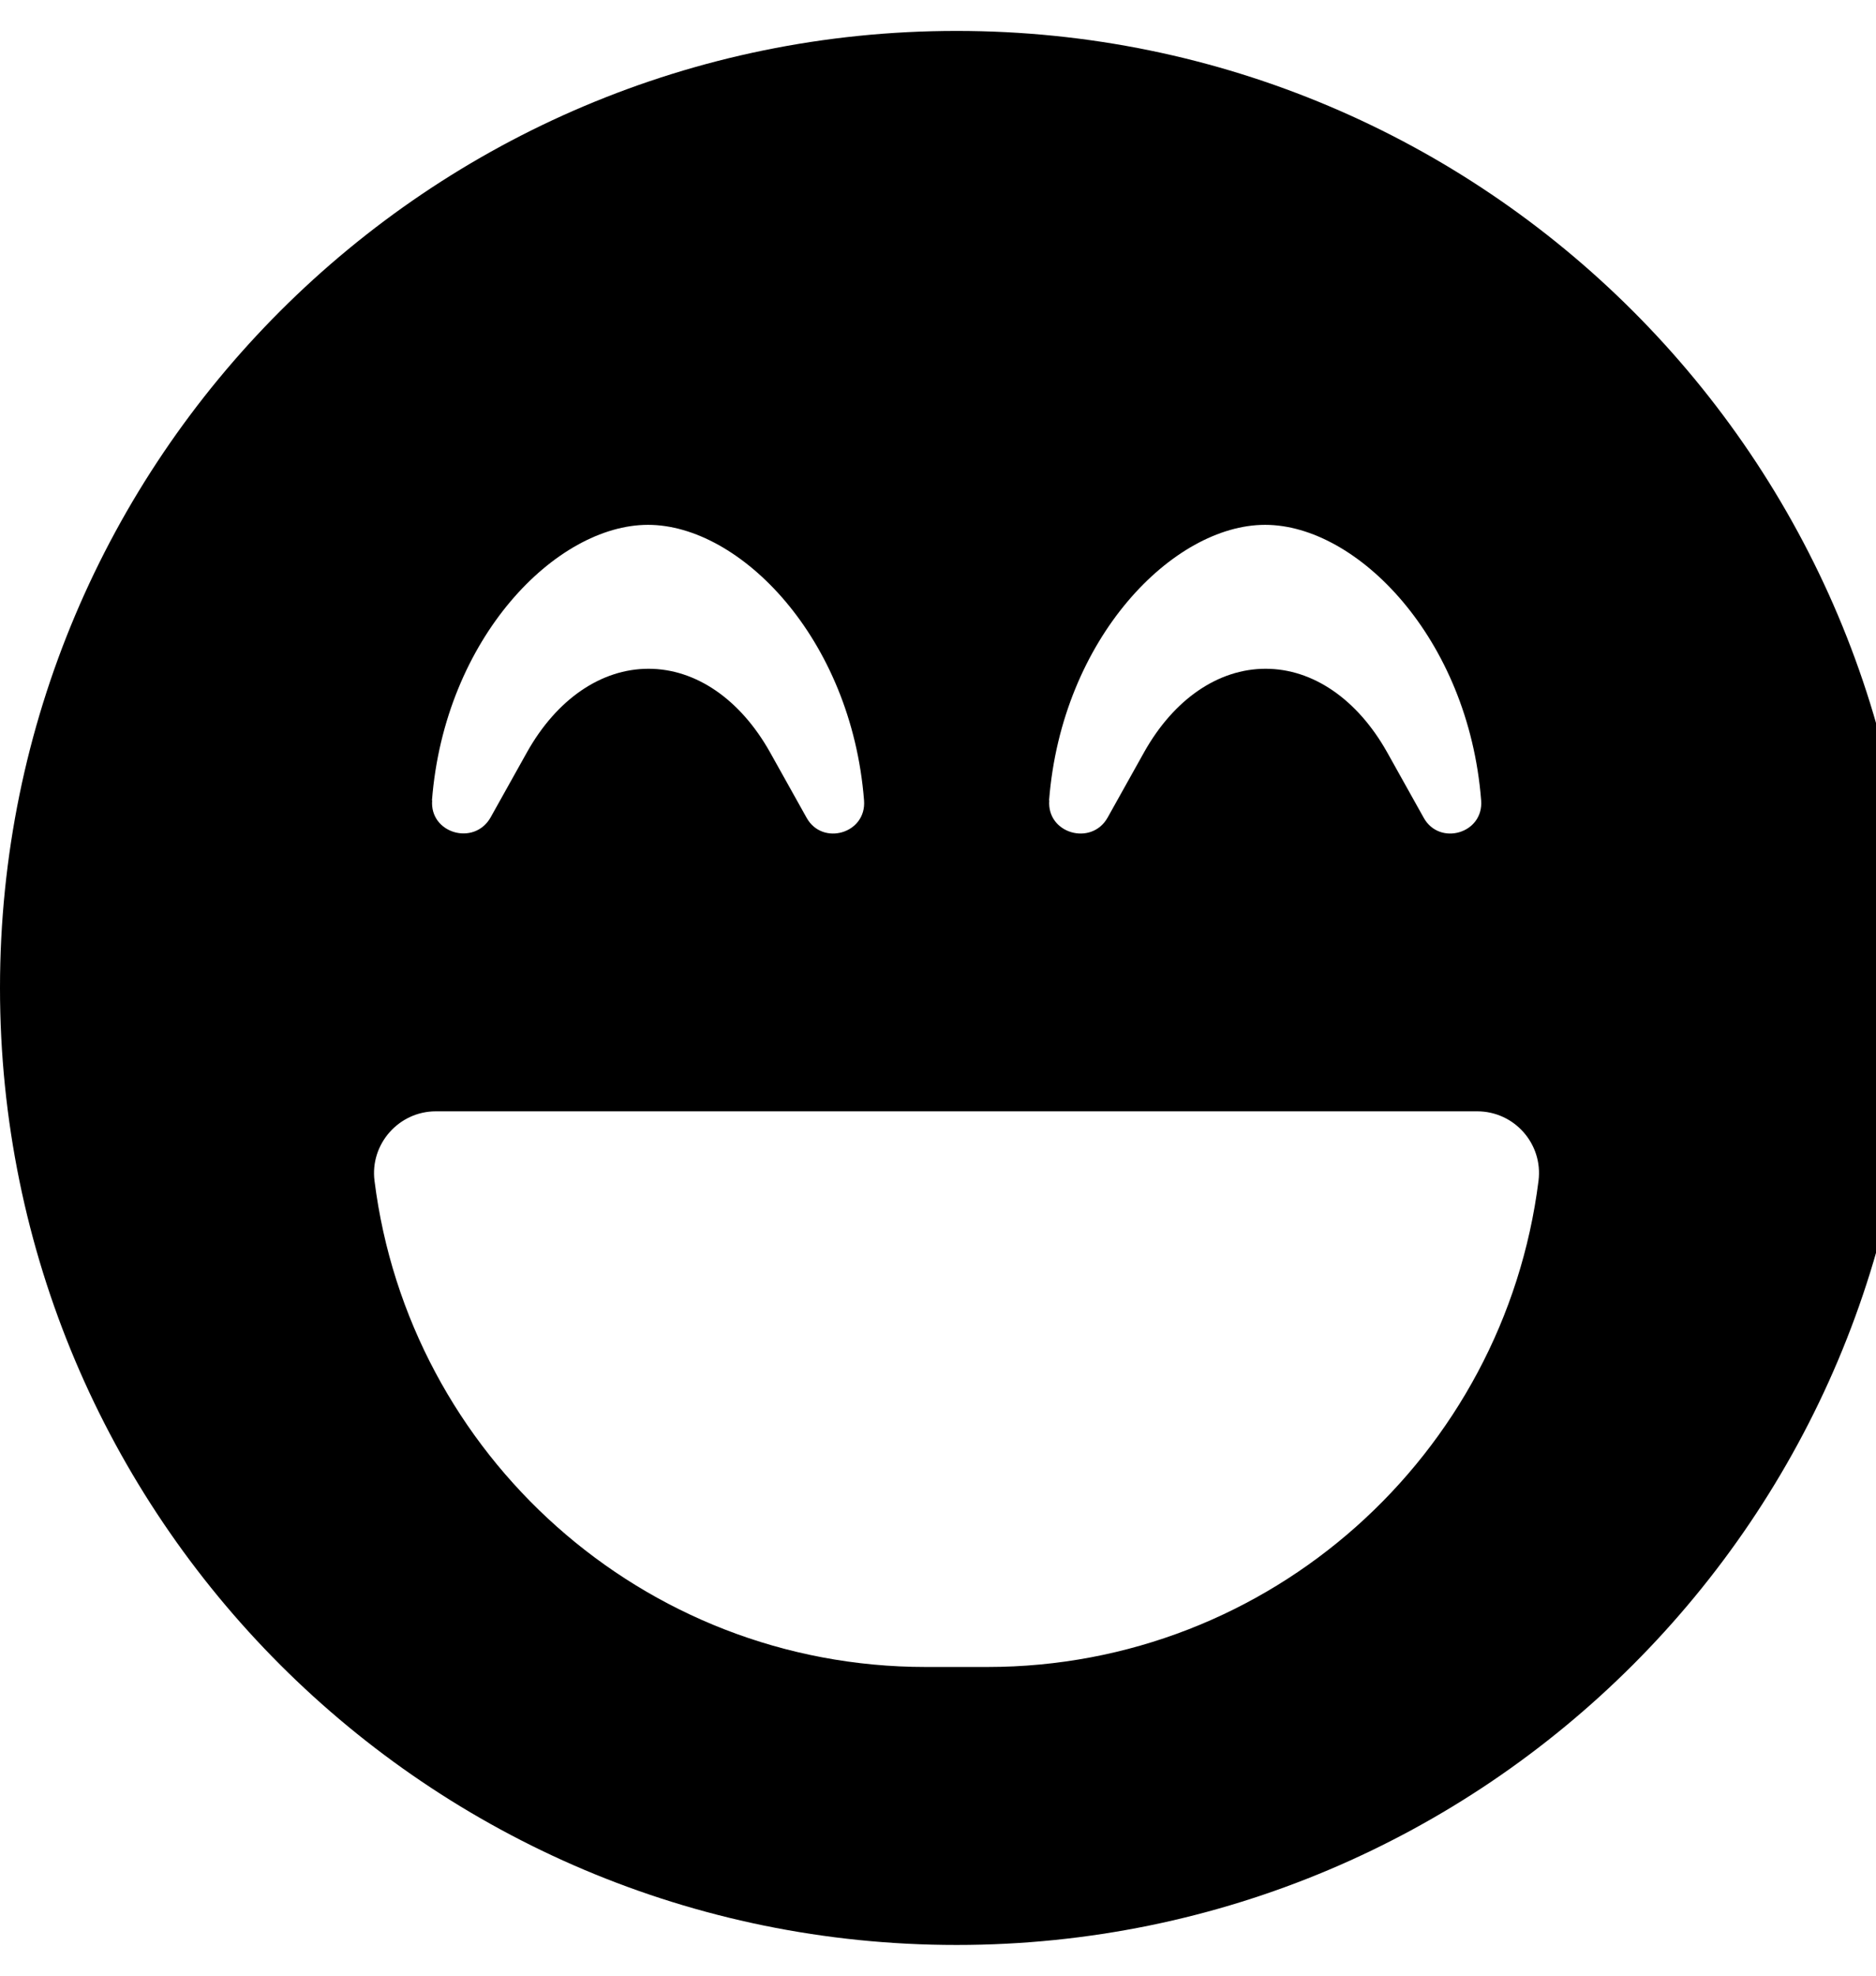 <!-- Generated by IcoMoon.io -->
<svg version="1.1" xmlns="http://www.w3.org/2000/svg" width="19" height="20" viewBox="0 0 19 20">
<title>laugh-beam</title>
<path d="M9.688 0.313c-5.352 0-9.688 4.336-9.688 9.688s4.336 9.688 9.688 9.688 9.688-4.336 9.688-9.688-4.336-9.688-9.688-9.688zM10.625 8.102c0.129-1.645 1.258-2.789 2.188-2.789s2.059 1.145 2.188 2.789c0.027 0.336-0.422 0.465-0.582 0.176l-0.371-0.664c-0.301-0.535-0.75-0.844-1.23-0.844s-0.93 0.309-1.23 0.844l-0.371 0.664c-0.164 0.289-0.617 0.16-0.59-0.176zM4.375 8.102c0.129-1.645 1.258-2.789 2.188-2.789s2.059 1.145 2.188 2.789c0.027 0.336-0.422 0.465-0.582 0.176l-0.371-0.664c-0.301-0.535-0.75-0.844-1.23-0.844s-0.93 0.309-1.23 0.844l-0.371 0.664c-0.168 0.289-0.617 0.156-0.59-0.176zM15.582 11.953c-0.348 2.773-2.715 4.922-5.582 4.922h-0.625c-2.867 0-5.234-2.148-5.582-4.922-0.047-0.371 0.246-0.703 0.621-0.703h10.547c0.375 0 0.668 0.328 0.621 0.703z"></path>
</svg>
